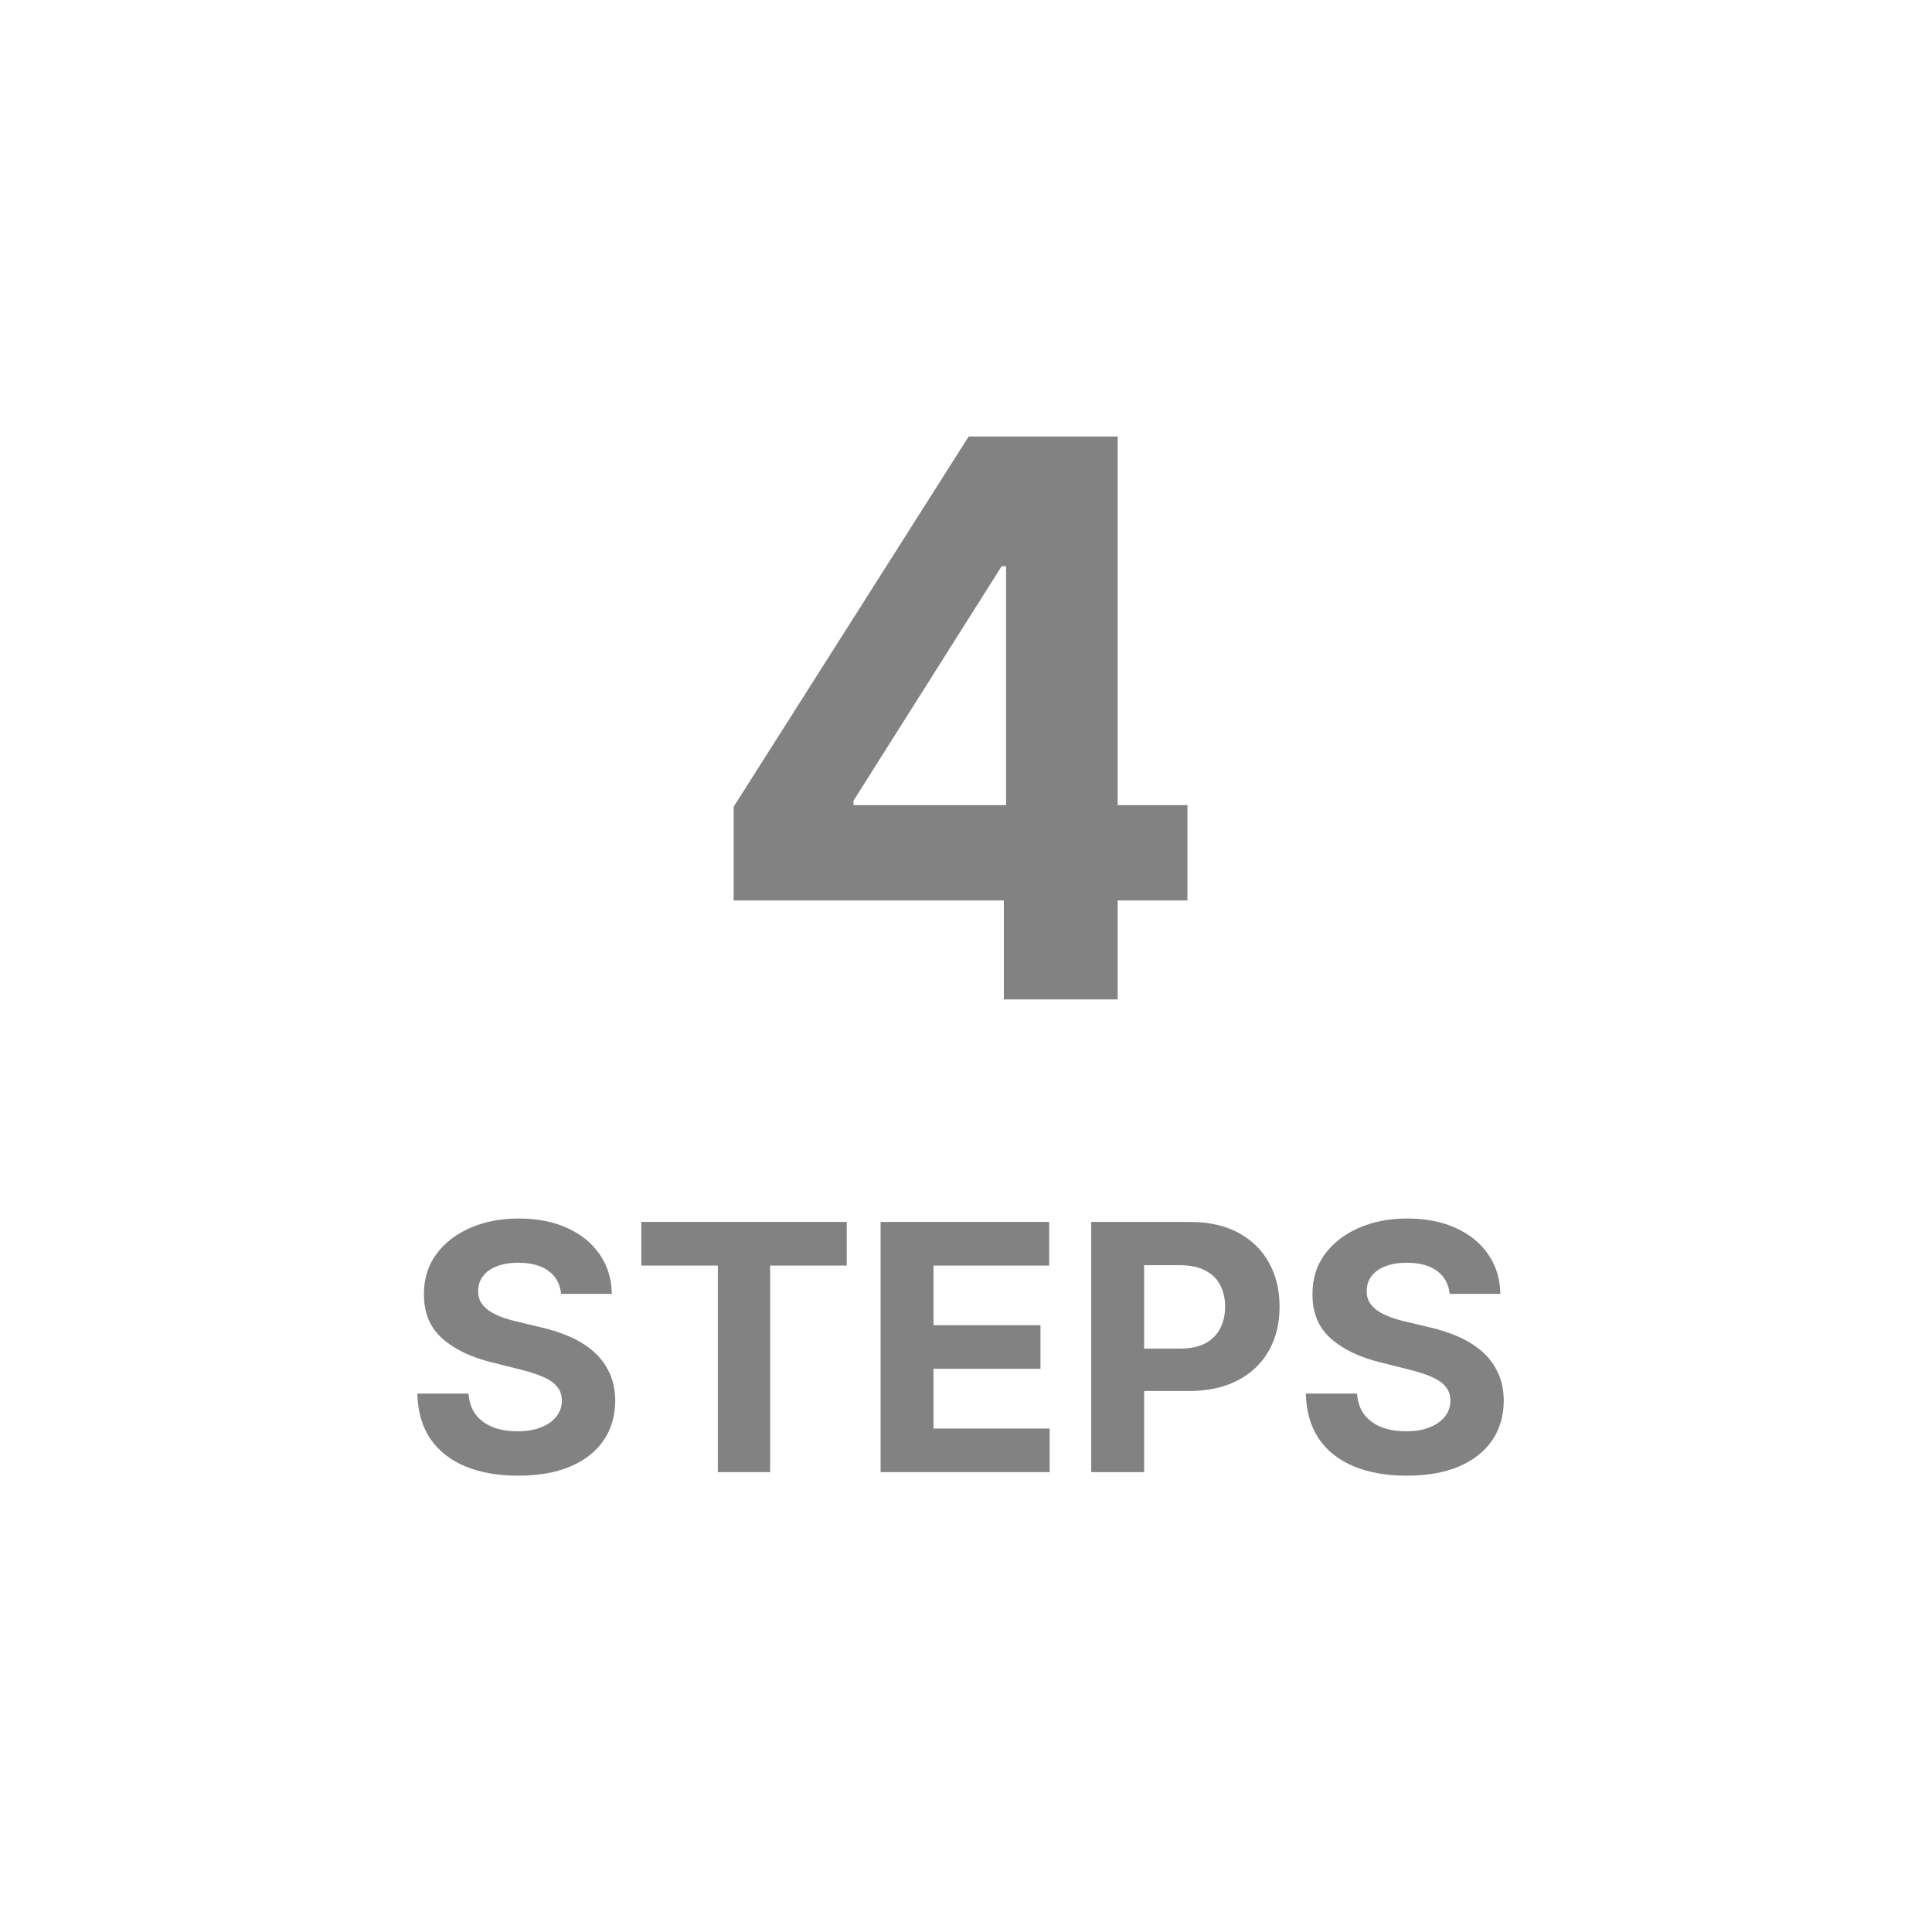 <svg width="97" height="96" viewBox="0 0 97 96" fill="none" xmlns="http://www.w3.org/2000/svg">
<path d="M36.835 45.208V40.502L48.634 21.914H52.691V28.427H50.29L42.852 40.199V40.419H59.619V45.208H36.835ZM50.4 50.176V43.773L50.511 41.689V21.914H56.114V50.176H50.4Z" fill="#828282"/>
<path d="M72.783 64.96C72.734 64.465 72.523 64.081 72.151 63.807C71.779 63.533 71.274 63.396 70.637 63.396C70.203 63.396 69.837 63.457 69.539 63.58C69.24 63.698 69.011 63.864 68.852 64.076C68.696 64.289 68.619 64.53 68.619 64.8C68.611 65.025 68.658 65.221 68.76 65.389C68.866 65.557 69.011 65.702 69.195 65.825C69.379 65.943 69.592 66.047 69.833 66.137C70.074 66.223 70.332 66.297 70.606 66.358L71.734 66.628C72.282 66.751 72.785 66.914 73.243 67.119C73.701 67.323 74.098 67.575 74.433 67.873C74.768 68.171 75.028 68.523 75.212 68.928C75.4 69.333 75.496 69.797 75.5 70.32C75.496 71.089 75.3 71.755 74.911 72.32C74.527 72.88 73.971 73.315 73.243 73.626C72.519 73.933 71.647 74.086 70.624 74.086C69.61 74.086 68.727 73.93 67.975 73.62C67.227 73.309 66.642 72.849 66.221 72.24C65.804 71.626 65.585 70.868 65.564 69.964H68.134C68.163 70.385 68.284 70.737 68.496 71.019C68.713 71.297 69.001 71.508 69.361 71.651C69.725 71.79 70.136 71.859 70.594 71.859C71.043 71.859 71.434 71.794 71.765 71.663C72.1 71.532 72.36 71.35 72.544 71.117C72.728 70.884 72.82 70.617 72.82 70.314C72.82 70.032 72.736 69.795 72.569 69.603C72.405 69.41 72.164 69.247 71.845 69.112C71.53 68.977 71.144 68.854 70.686 68.744L69.318 68.4C68.259 68.143 67.423 67.74 66.809 67.192C66.196 66.644 65.892 65.906 65.896 64.978C65.892 64.218 66.094 63.553 66.503 62.985C66.916 62.416 67.482 61.973 68.202 61.654C68.921 61.335 69.739 61.175 70.655 61.175C71.587 61.175 72.401 61.335 73.096 61.654C73.795 61.973 74.339 62.416 74.727 62.985C75.116 63.553 75.316 64.211 75.328 64.96H72.783Z" fill="#828282"/>
<path d="M54.787 73.908V61.347H59.743C60.695 61.347 61.507 61.529 62.178 61.893C62.848 62.253 63.359 62.754 63.711 63.396C64.067 64.034 64.244 64.77 64.244 65.604C64.244 66.438 64.064 67.174 63.705 67.812C63.345 68.45 62.824 68.946 62.141 69.302C61.462 69.658 60.64 69.836 59.675 69.836H56.517V67.707H59.246C59.757 67.707 60.178 67.62 60.509 67.444C60.845 67.264 61.094 67.016 61.258 66.702C61.425 66.383 61.509 66.017 61.509 65.604C61.509 65.187 61.425 64.823 61.258 64.512C61.094 64.197 60.845 63.954 60.509 63.782C60.174 63.606 59.749 63.519 59.234 63.519H57.443V73.908H54.787Z" fill="#828282"/>
<path d="M44.212 73.908V61.347H52.676V63.537H46.868V66.53H52.24V68.719H46.868V71.719H52.7V73.908H44.212Z" fill="#828282"/>
<path d="M32.197 63.537V61.347H42.513V63.537H38.667V73.908H36.042V63.537H32.197Z" fill="#828282"/>
<path d="M28.172 64.96C28.123 64.465 27.913 64.081 27.541 63.807C27.169 63.533 26.664 63.396 26.026 63.396C25.592 63.396 25.226 63.457 24.928 63.58C24.629 63.698 24.4 63.864 24.241 64.076C24.086 64.289 24.008 64.53 24.008 64.8C24 65.025 24.047 65.221 24.149 65.389C24.255 65.557 24.4 65.702 24.584 65.825C24.768 65.943 24.981 66.047 25.222 66.137C25.463 66.223 25.721 66.297 25.995 66.358L27.124 66.628C27.672 66.751 28.174 66.914 28.632 67.119C29.09 67.323 29.487 67.575 29.822 67.873C30.157 68.171 30.417 68.523 30.601 68.928C30.789 69.333 30.885 69.797 30.889 70.32C30.885 71.089 30.689 71.755 30.3 72.32C29.916 72.88 29.36 73.315 28.632 73.626C27.909 73.933 27.036 74.086 26.014 74.086C24.999 74.086 24.116 73.93 23.364 73.62C22.616 73.309 22.031 72.849 21.61 72.24C21.193 71.626 20.974 70.868 20.954 69.964H23.523C23.552 70.385 23.673 70.737 23.885 71.019C24.102 71.297 24.39 71.508 24.75 71.651C25.114 71.79 25.525 71.859 25.983 71.859C26.433 71.859 26.823 71.794 27.154 71.663C27.489 71.532 27.749 71.35 27.933 71.117C28.117 70.884 28.209 70.617 28.209 70.314C28.209 70.032 28.125 69.795 27.958 69.603C27.794 69.41 27.553 69.247 27.234 69.112C26.919 68.977 26.533 68.854 26.075 68.744L24.707 68.4C23.648 68.143 22.812 67.74 22.199 67.192C21.585 66.644 21.281 65.906 21.285 64.978C21.281 64.218 21.483 63.553 21.892 62.985C22.305 62.416 22.871 61.973 23.591 61.654C24.311 61.335 25.128 61.175 26.044 61.175C26.976 61.175 27.79 61.335 28.485 61.654C29.184 61.973 29.728 62.416 30.116 62.985C30.505 63.553 30.705 64.211 30.718 64.96H28.172Z" fill="#828282"/>
</svg>
